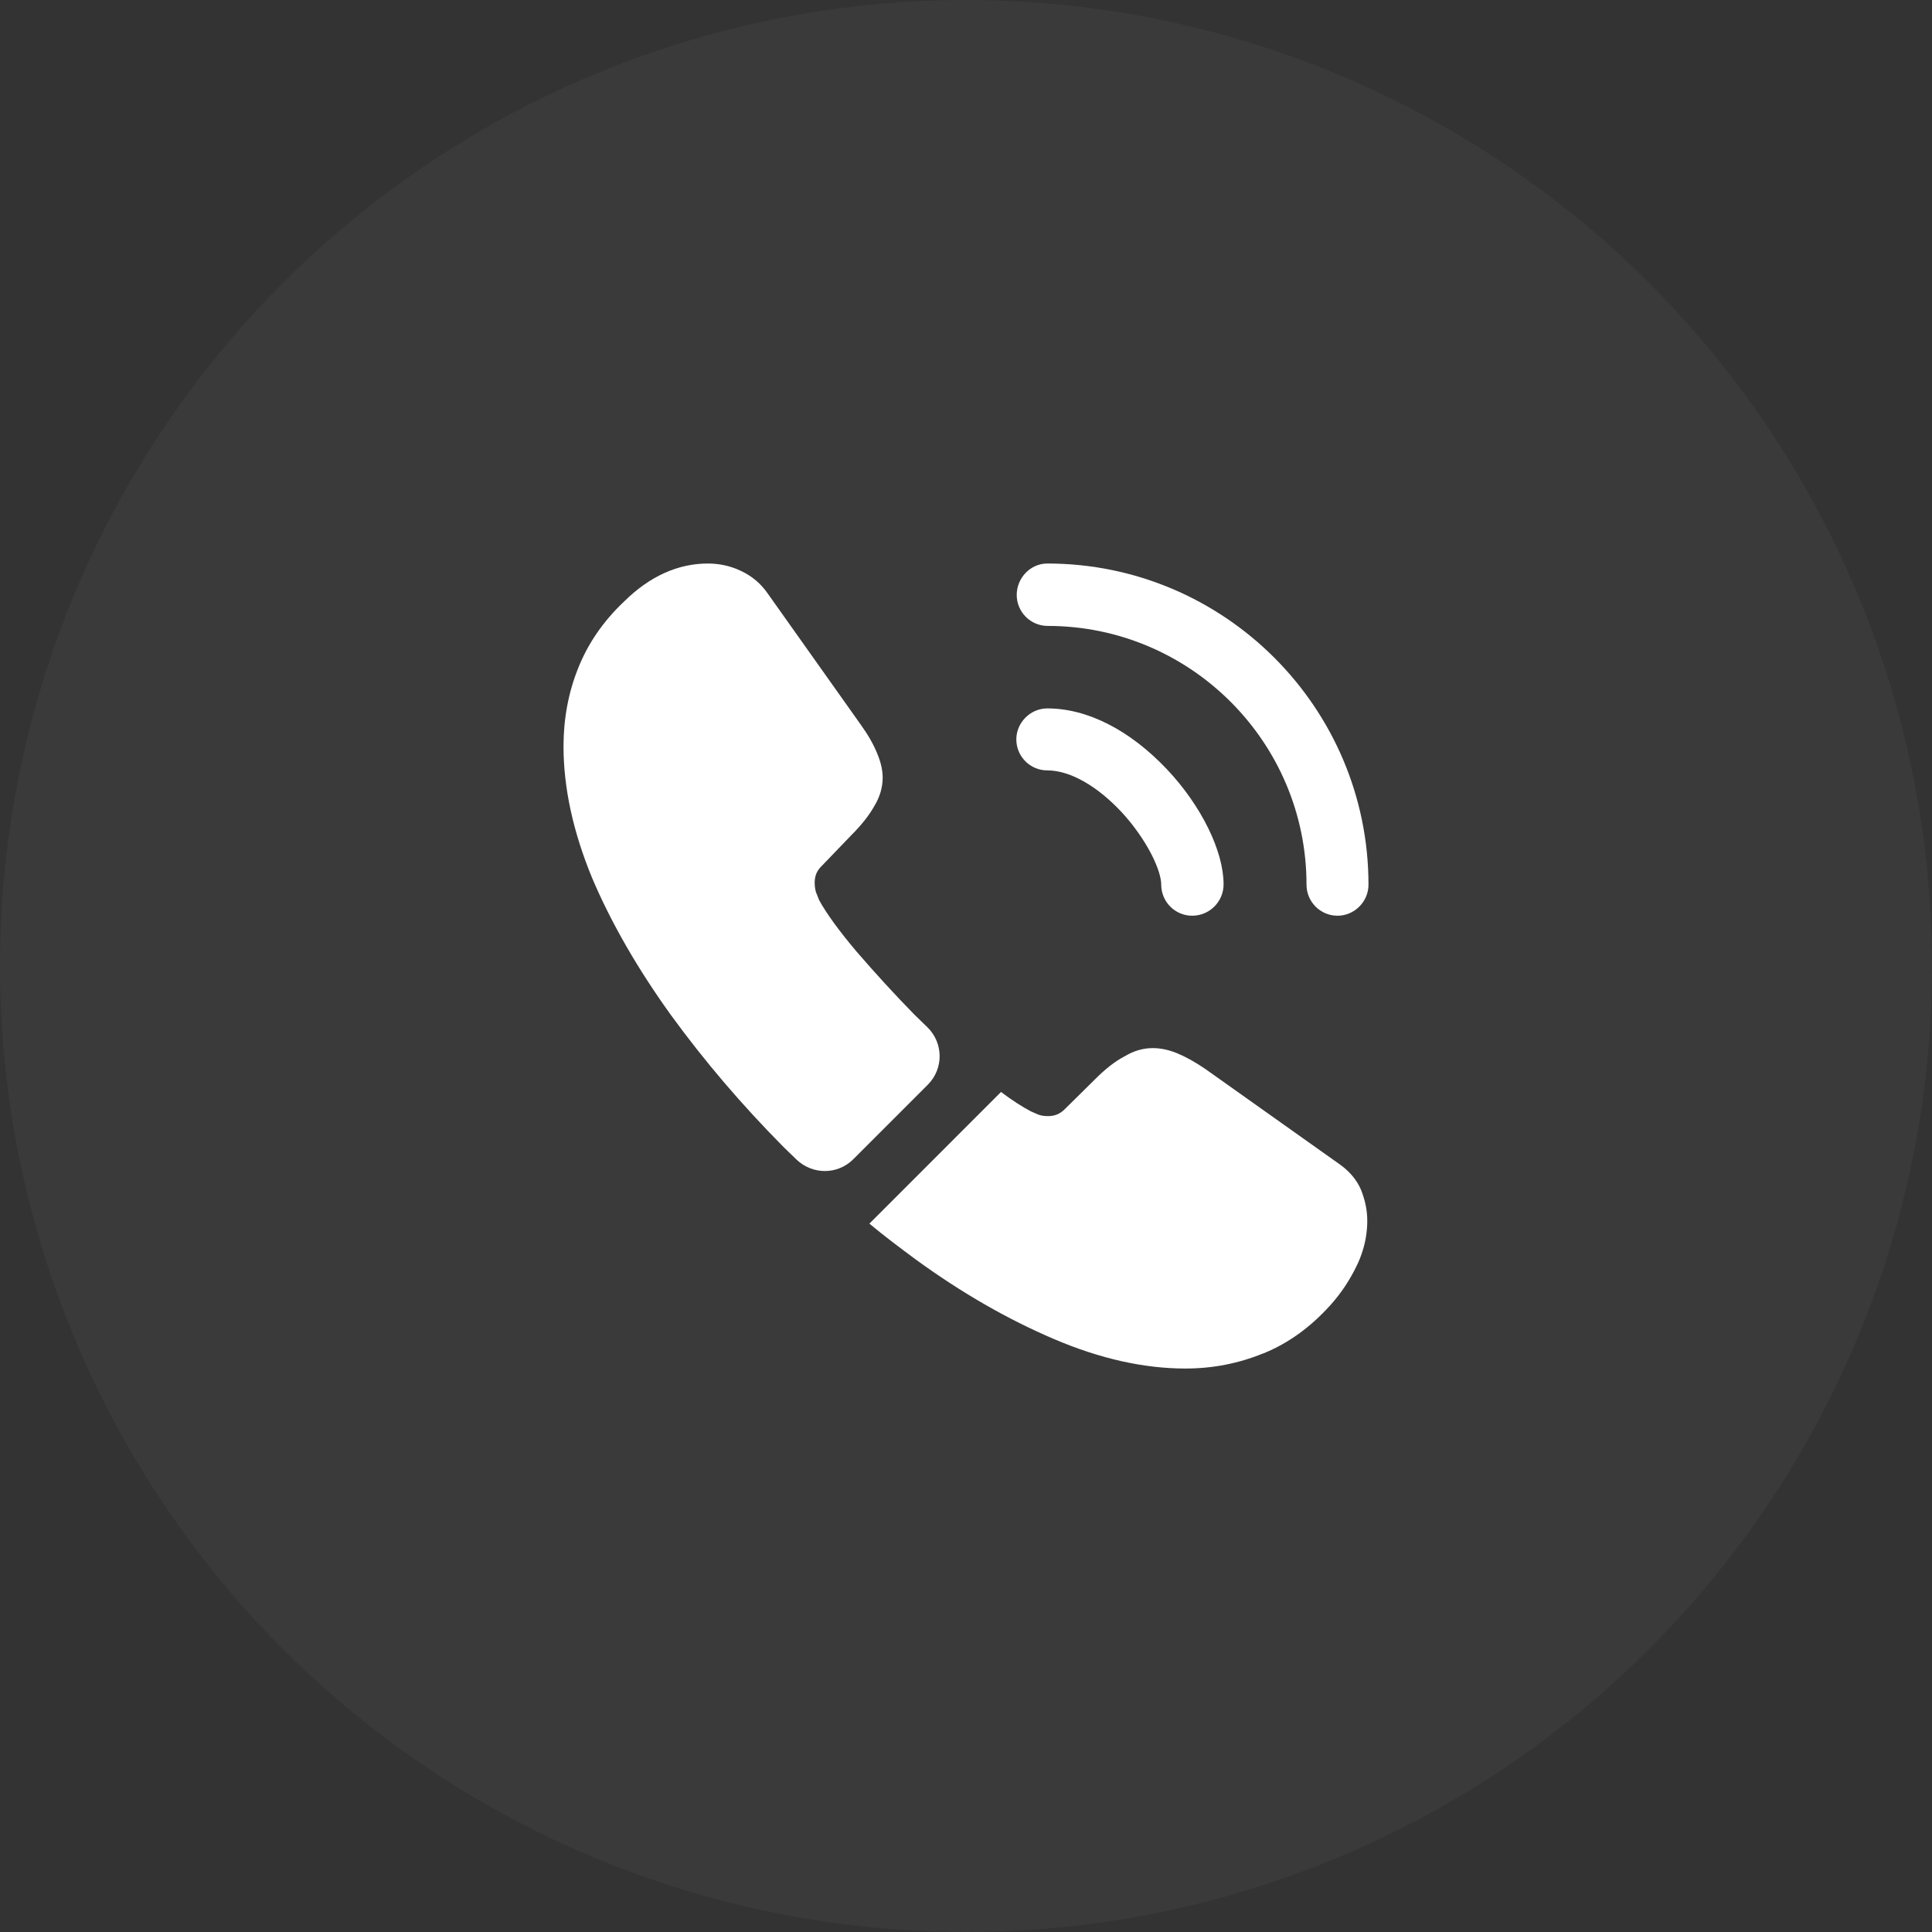 <svg width="40" height="40" viewBox="0 0 40 40" fill="none" xmlns="http://www.w3.org/2000/svg">
<rect x="0" y="0" width="40" height="40" fill="#333333" stroke="none"/>
<circle opacity="0.1" cx="20" cy="20" r="20" fill="#7F7F7F"/>
<path d="M24.683 18.959C24.325 18.959 24.042 18.667 24.042 18.317C24.042 18.009 23.733 17.367 23.217 16.809C22.708 16.267 22.15 15.95 21.683 15.95C21.325 15.95 21.042 15.659 21.042 15.309C21.042 14.959 21.333 14.667 21.683 14.667C22.517 14.667 23.392 15.117 24.158 15.925C24.875 16.684 25.333 17.625 25.333 18.309C25.333 18.667 25.042 18.959 24.683 18.959Z" fill="white"/>
<path d="M27.692 18.959C27.333 18.959 27.05 18.667 27.05 18.317C27.05 15.359 24.642 12.959 21.692 12.959C21.333 12.959 21.05 12.667 21.05 12.317C21.05 11.967 21.333 11.667 21.683 11.667C25.35 11.667 28.333 14.65 28.333 18.317C28.333 18.667 28.042 18.959 27.692 18.959Z" fill="white"/>
<path d="M19.208 22.459L17.667 24C17.342 24.325 16.825 24.325 16.492 24.009C16.4 23.917 16.308 23.834 16.217 23.742C15.358 22.875 14.583 21.967 13.892 21.017C13.208 20.067 12.658 19.117 12.258 18.175C11.867 17.225 11.667 16.317 11.667 15.45C11.667 14.884 11.767 14.342 11.967 13.842C12.167 13.334 12.483 12.867 12.925 12.45C13.458 11.925 14.042 11.667 14.658 11.667C14.892 11.667 15.125 11.717 15.333 11.817C15.55 11.917 15.742 12.067 15.892 12.284L17.825 15.009C17.975 15.217 18.083 15.409 18.158 15.592C18.233 15.767 18.275 15.942 18.275 16.1C18.275 16.3 18.217 16.5 18.1 16.692C17.992 16.884 17.833 17.084 17.633 17.284L17 17.942C16.908 18.034 16.867 18.142 16.867 18.275C16.867 18.342 16.875 18.4 16.892 18.467C16.917 18.534 16.942 18.584 16.958 18.634C17.108 18.909 17.367 19.267 17.733 19.7C18.108 20.134 18.508 20.575 18.942 21.017C19.025 21.1 19.117 21.184 19.2 21.267C19.533 21.592 19.542 22.125 19.208 22.459Z" fill="white"/>
<path d="M28.308 25.275C28.308 25.509 28.267 25.75 28.183 25.983C28.158 26.05 28.133 26.117 28.1 26.183C27.958 26.483 27.775 26.767 27.533 27.034C27.125 27.483 26.675 27.808 26.167 28.017C26.158 28.017 26.15 28.025 26.142 28.025C25.65 28.225 25.117 28.334 24.542 28.334C23.692 28.334 22.783 28.134 21.825 27.725C20.867 27.317 19.908 26.767 18.958 26.075C18.633 25.834 18.308 25.592 18 25.334L20.725 22.608C20.958 22.784 21.167 22.917 21.342 23.009C21.383 23.025 21.433 23.05 21.492 23.075C21.558 23.1 21.625 23.108 21.7 23.108C21.842 23.108 21.95 23.058 22.042 22.967L22.675 22.342C22.883 22.134 23.083 21.975 23.275 21.875C23.467 21.759 23.658 21.7 23.867 21.7C24.025 21.7 24.192 21.733 24.375 21.808C24.558 21.884 24.75 21.992 24.958 22.134L27.717 24.092C27.933 24.242 28.083 24.417 28.175 24.625C28.258 24.834 28.308 25.042 28.308 25.275Z" fill="white"/>
</svg>
